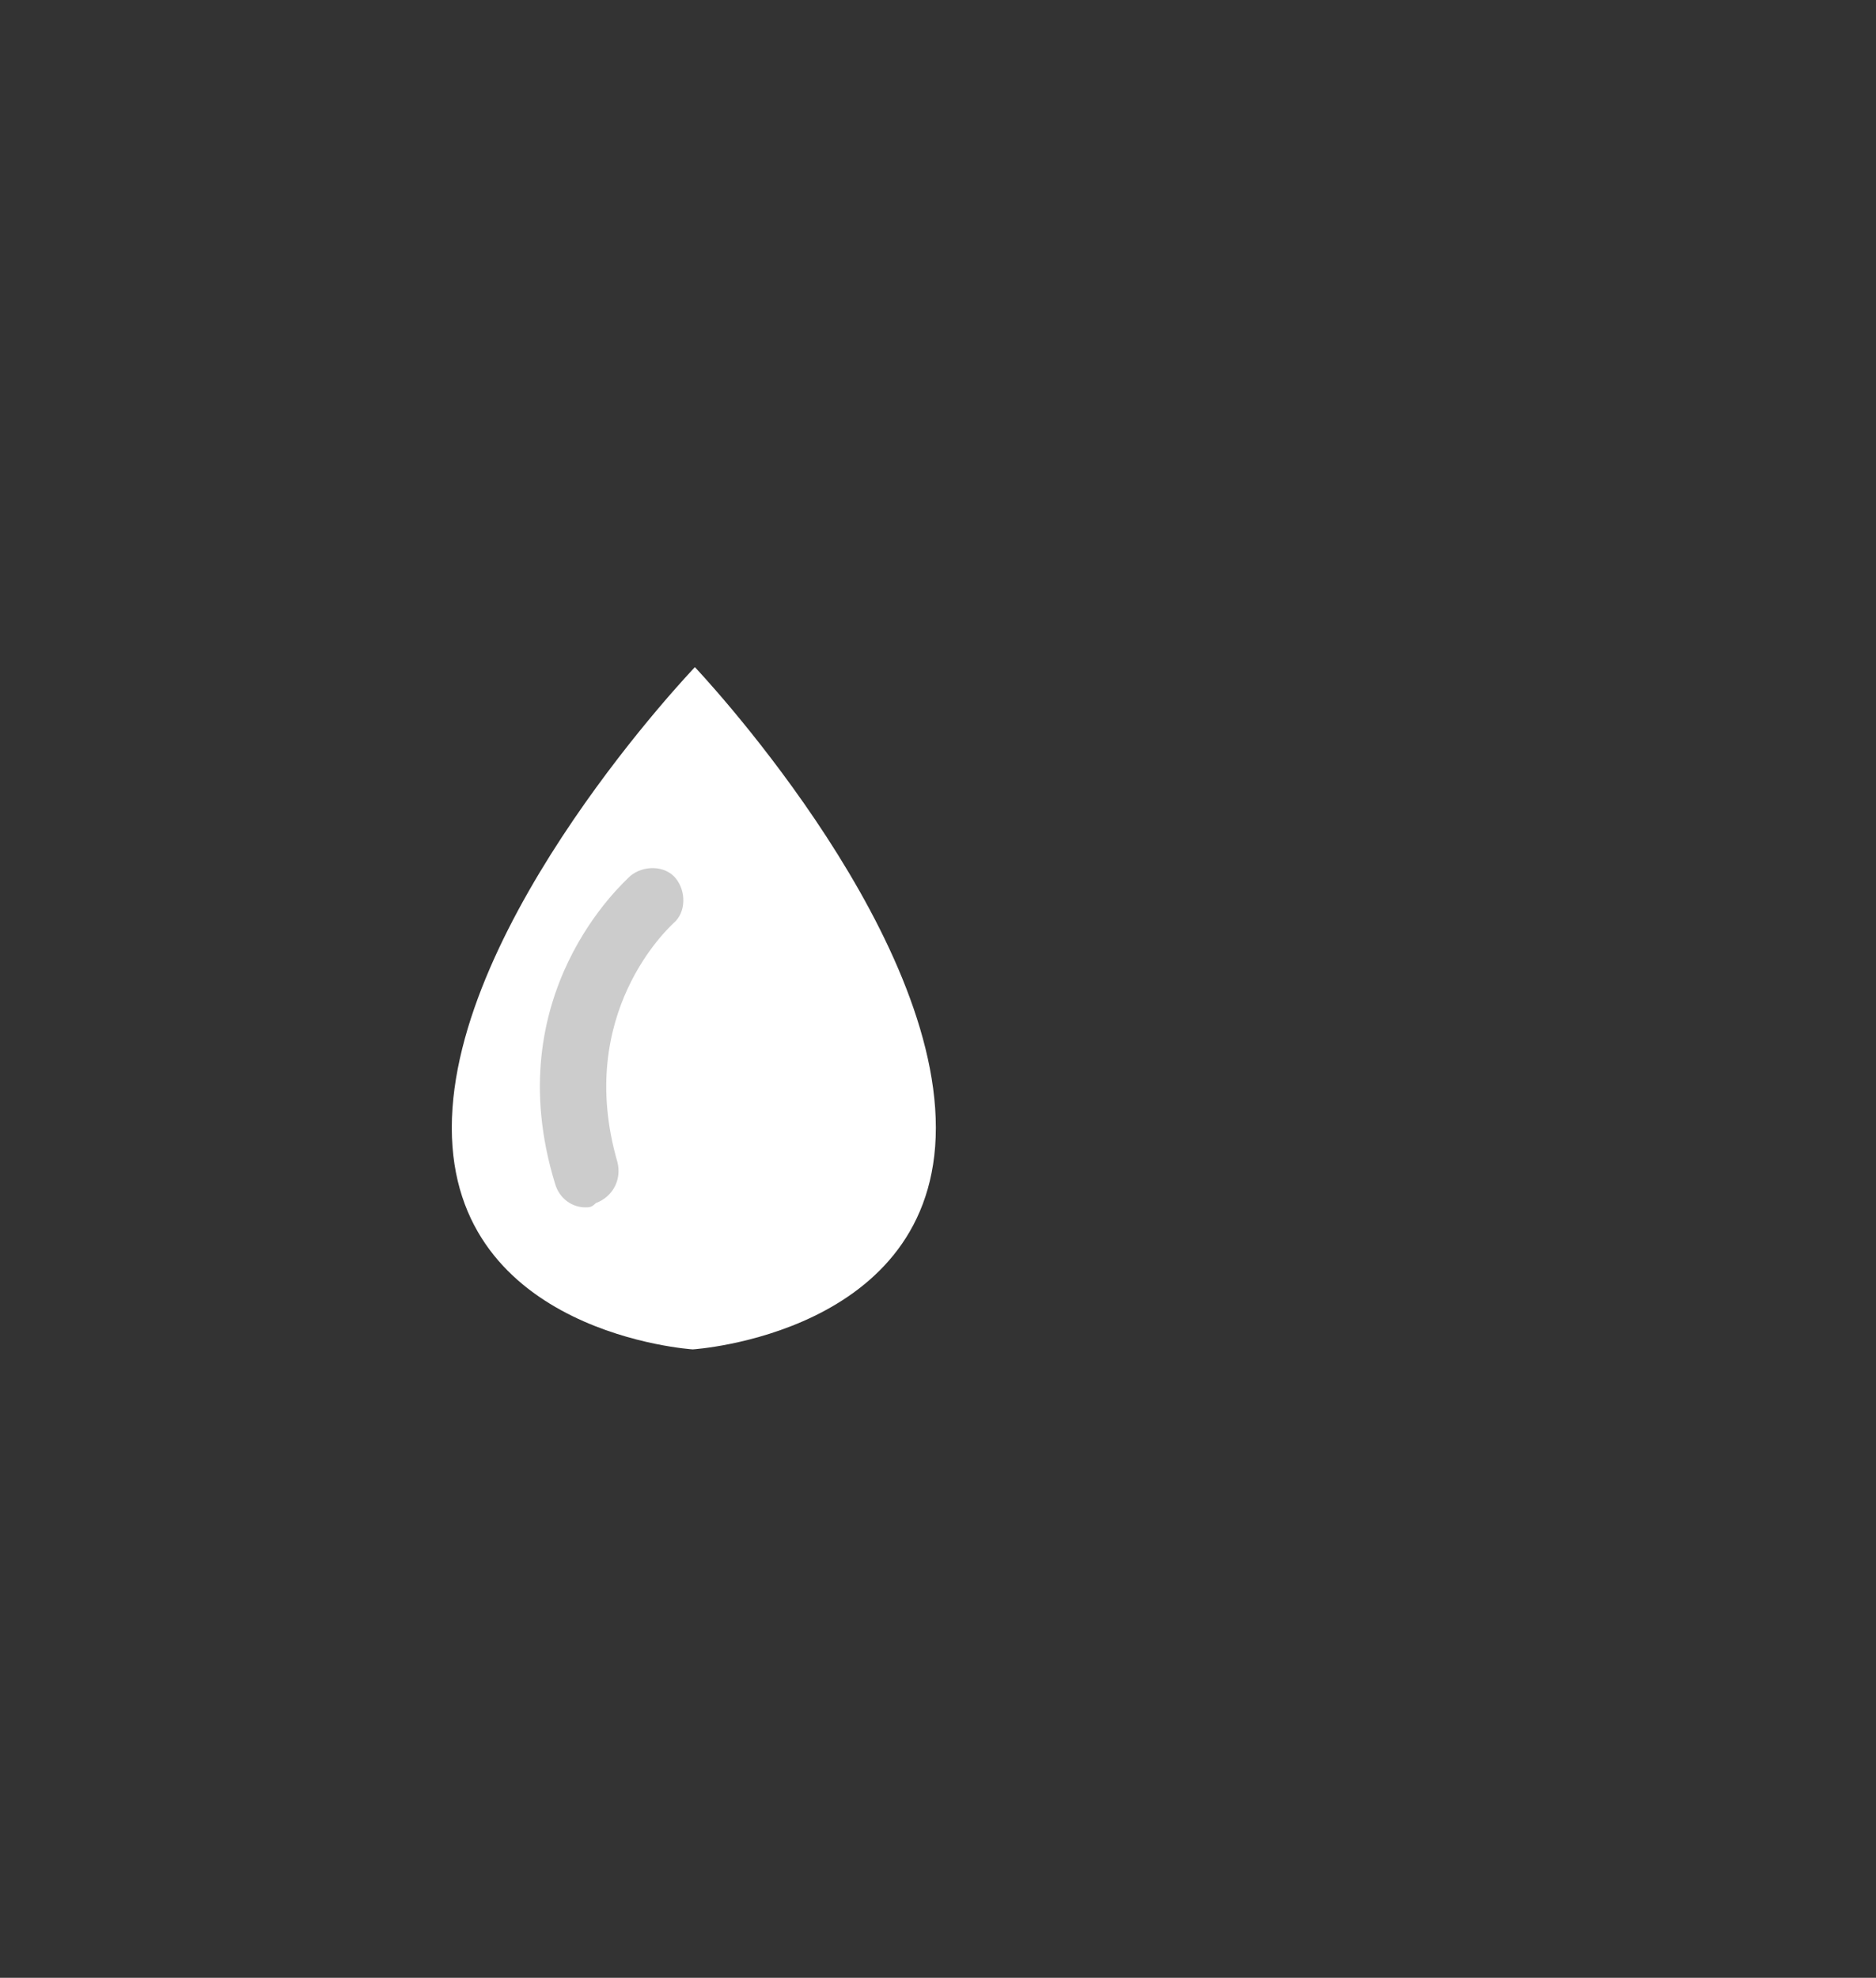 <?xml version="1.0" encoding="utf-8"?>
<!-- Generator: Adobe Illustrator 18.1.1, SVG Export Plug-In . SVG Version: 6.00 Build 0)  -->
<svg version="1.1" xmlns="http://www.w3.org/2000/svg" xmlns:xlink="http://www.w3.org/1999/xlink" x="0px" y="0px"
	 viewBox="0 0 87.2 91.9" enable-background="new 0 0 87.2 91.9" xml:space="preserve">
<rect x="0" y="0" width="87.2" height="91.9" fill="#333333" stroke="none"/>
<g id="Layer_2" display="none">
</g>
<g id="Layer_1">
	<path fill="#FFFFFF" d="M43.5,52.4c0,9.6-11.3,10.3-11.3,10.3S21,62,21,52.4S32.3,31,32.3,31S43.5,42.8,43.5,52.4z"/>
	<path fill="#CCCCCC" d="M27.2,56.1c-0.6,0-1.2-0.4-1.4-1.1c-2.7-8.8,3.2-14,3.5-14.3c0.6-0.5,1.6-0.5,2.1,0.1
		c0.5,0.6,0.5,1.6-0.1,2.1c-0.2,0.2-4.6,4.2-2.6,11.1c0.2,0.8-0.2,1.6-1,1.9C27.5,56.1,27.4,56.1,27.2,56.1z"/>
</g>
</svg>
